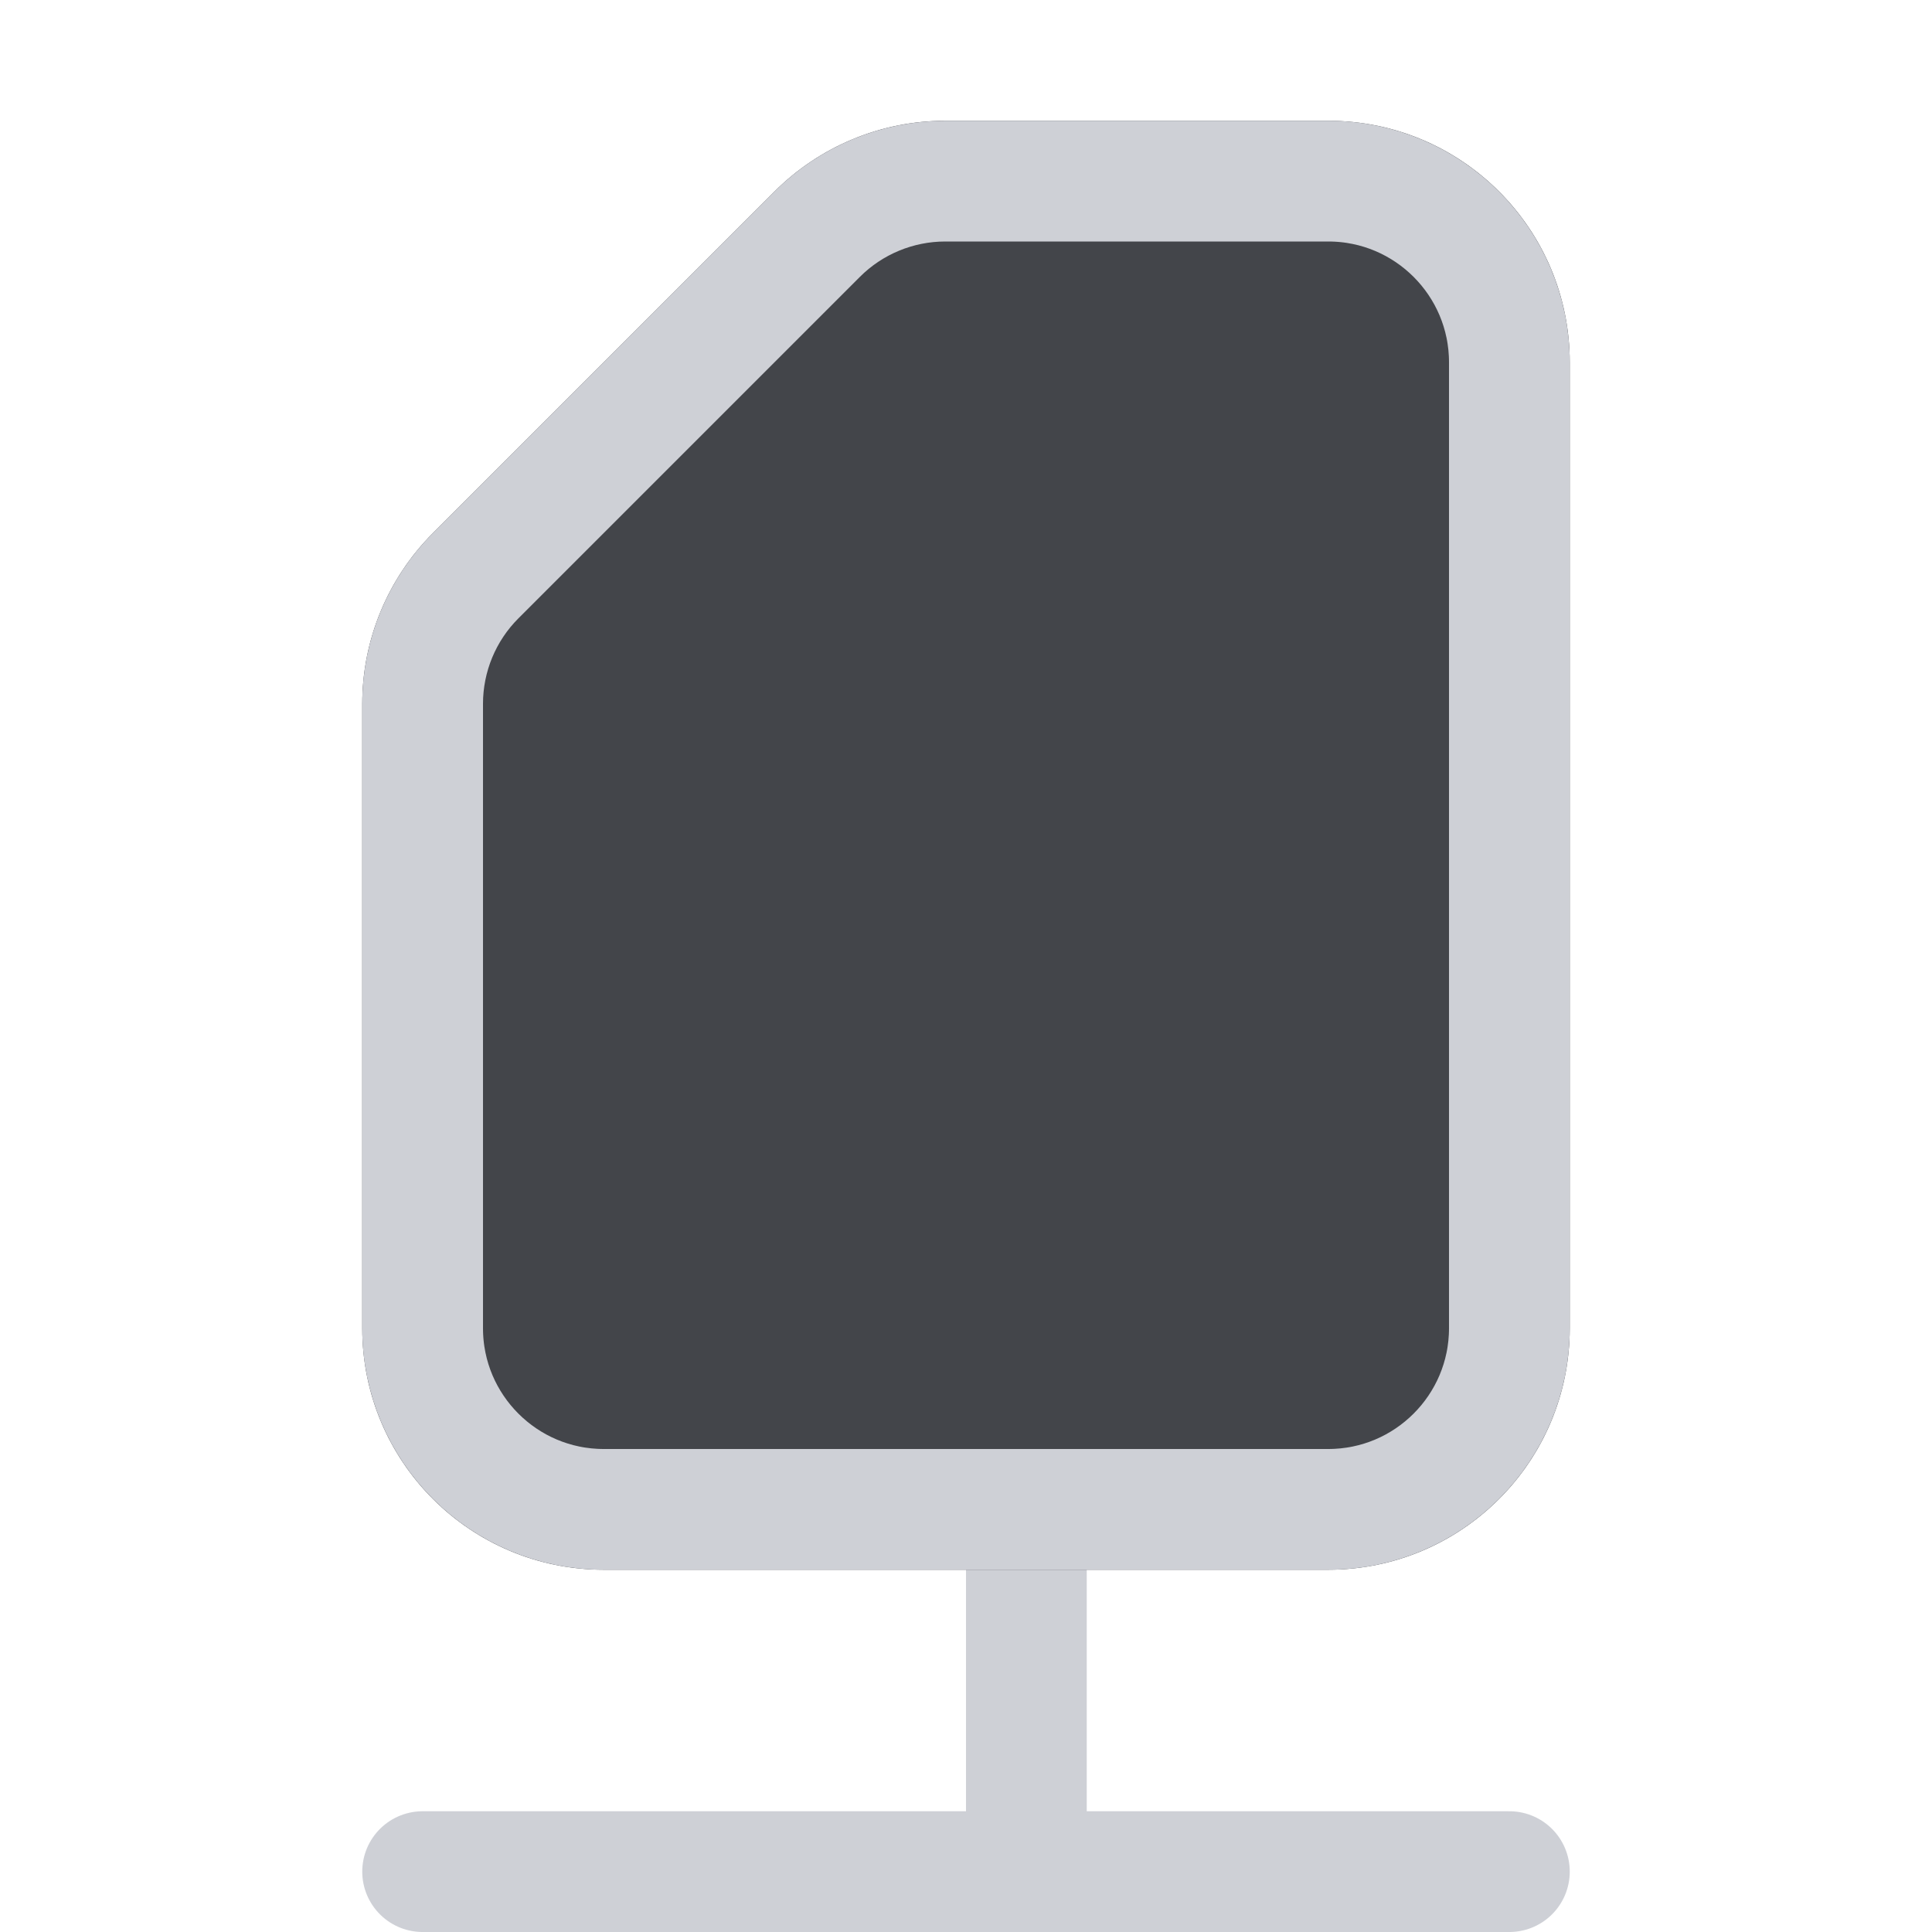 <svg width="16" height="16" viewBox="0 0 16 16" fill="none" xmlns="http://www.w3.org/2000/svg">
<path d="M8.5 13V15.5M8.5 15.5H12.5M8.5 15.5H3.5" stroke="#CED0D6" stroke-linecap="round"/>
<path d="M6.414 1.586L3.586 4.414C3.211 4.789 3 5.298 3 5.828V11C3 12.105 3.895 13 5 13H11C12.105 13 13 12.105 13 11V3C13 1.895 12.105 1 11 1H7.828C7.298 1 6.789 1.211 6.414 1.586Z" fill="#43454A"/>
<path d="M3.939 4.768L6.768 1.939C7.049 1.658 7.431 1.5 7.828 1.5H11C11.828 1.5 12.5 2.172 12.5 3V11C12.5 11.828 11.828 12.5 11 12.5H5C4.172 12.5 3.5 11.828 3.5 11V5.828C3.5 5.431 3.658 5.049 3.939 4.768Z" stroke="#CED0D6"/>
</svg>

